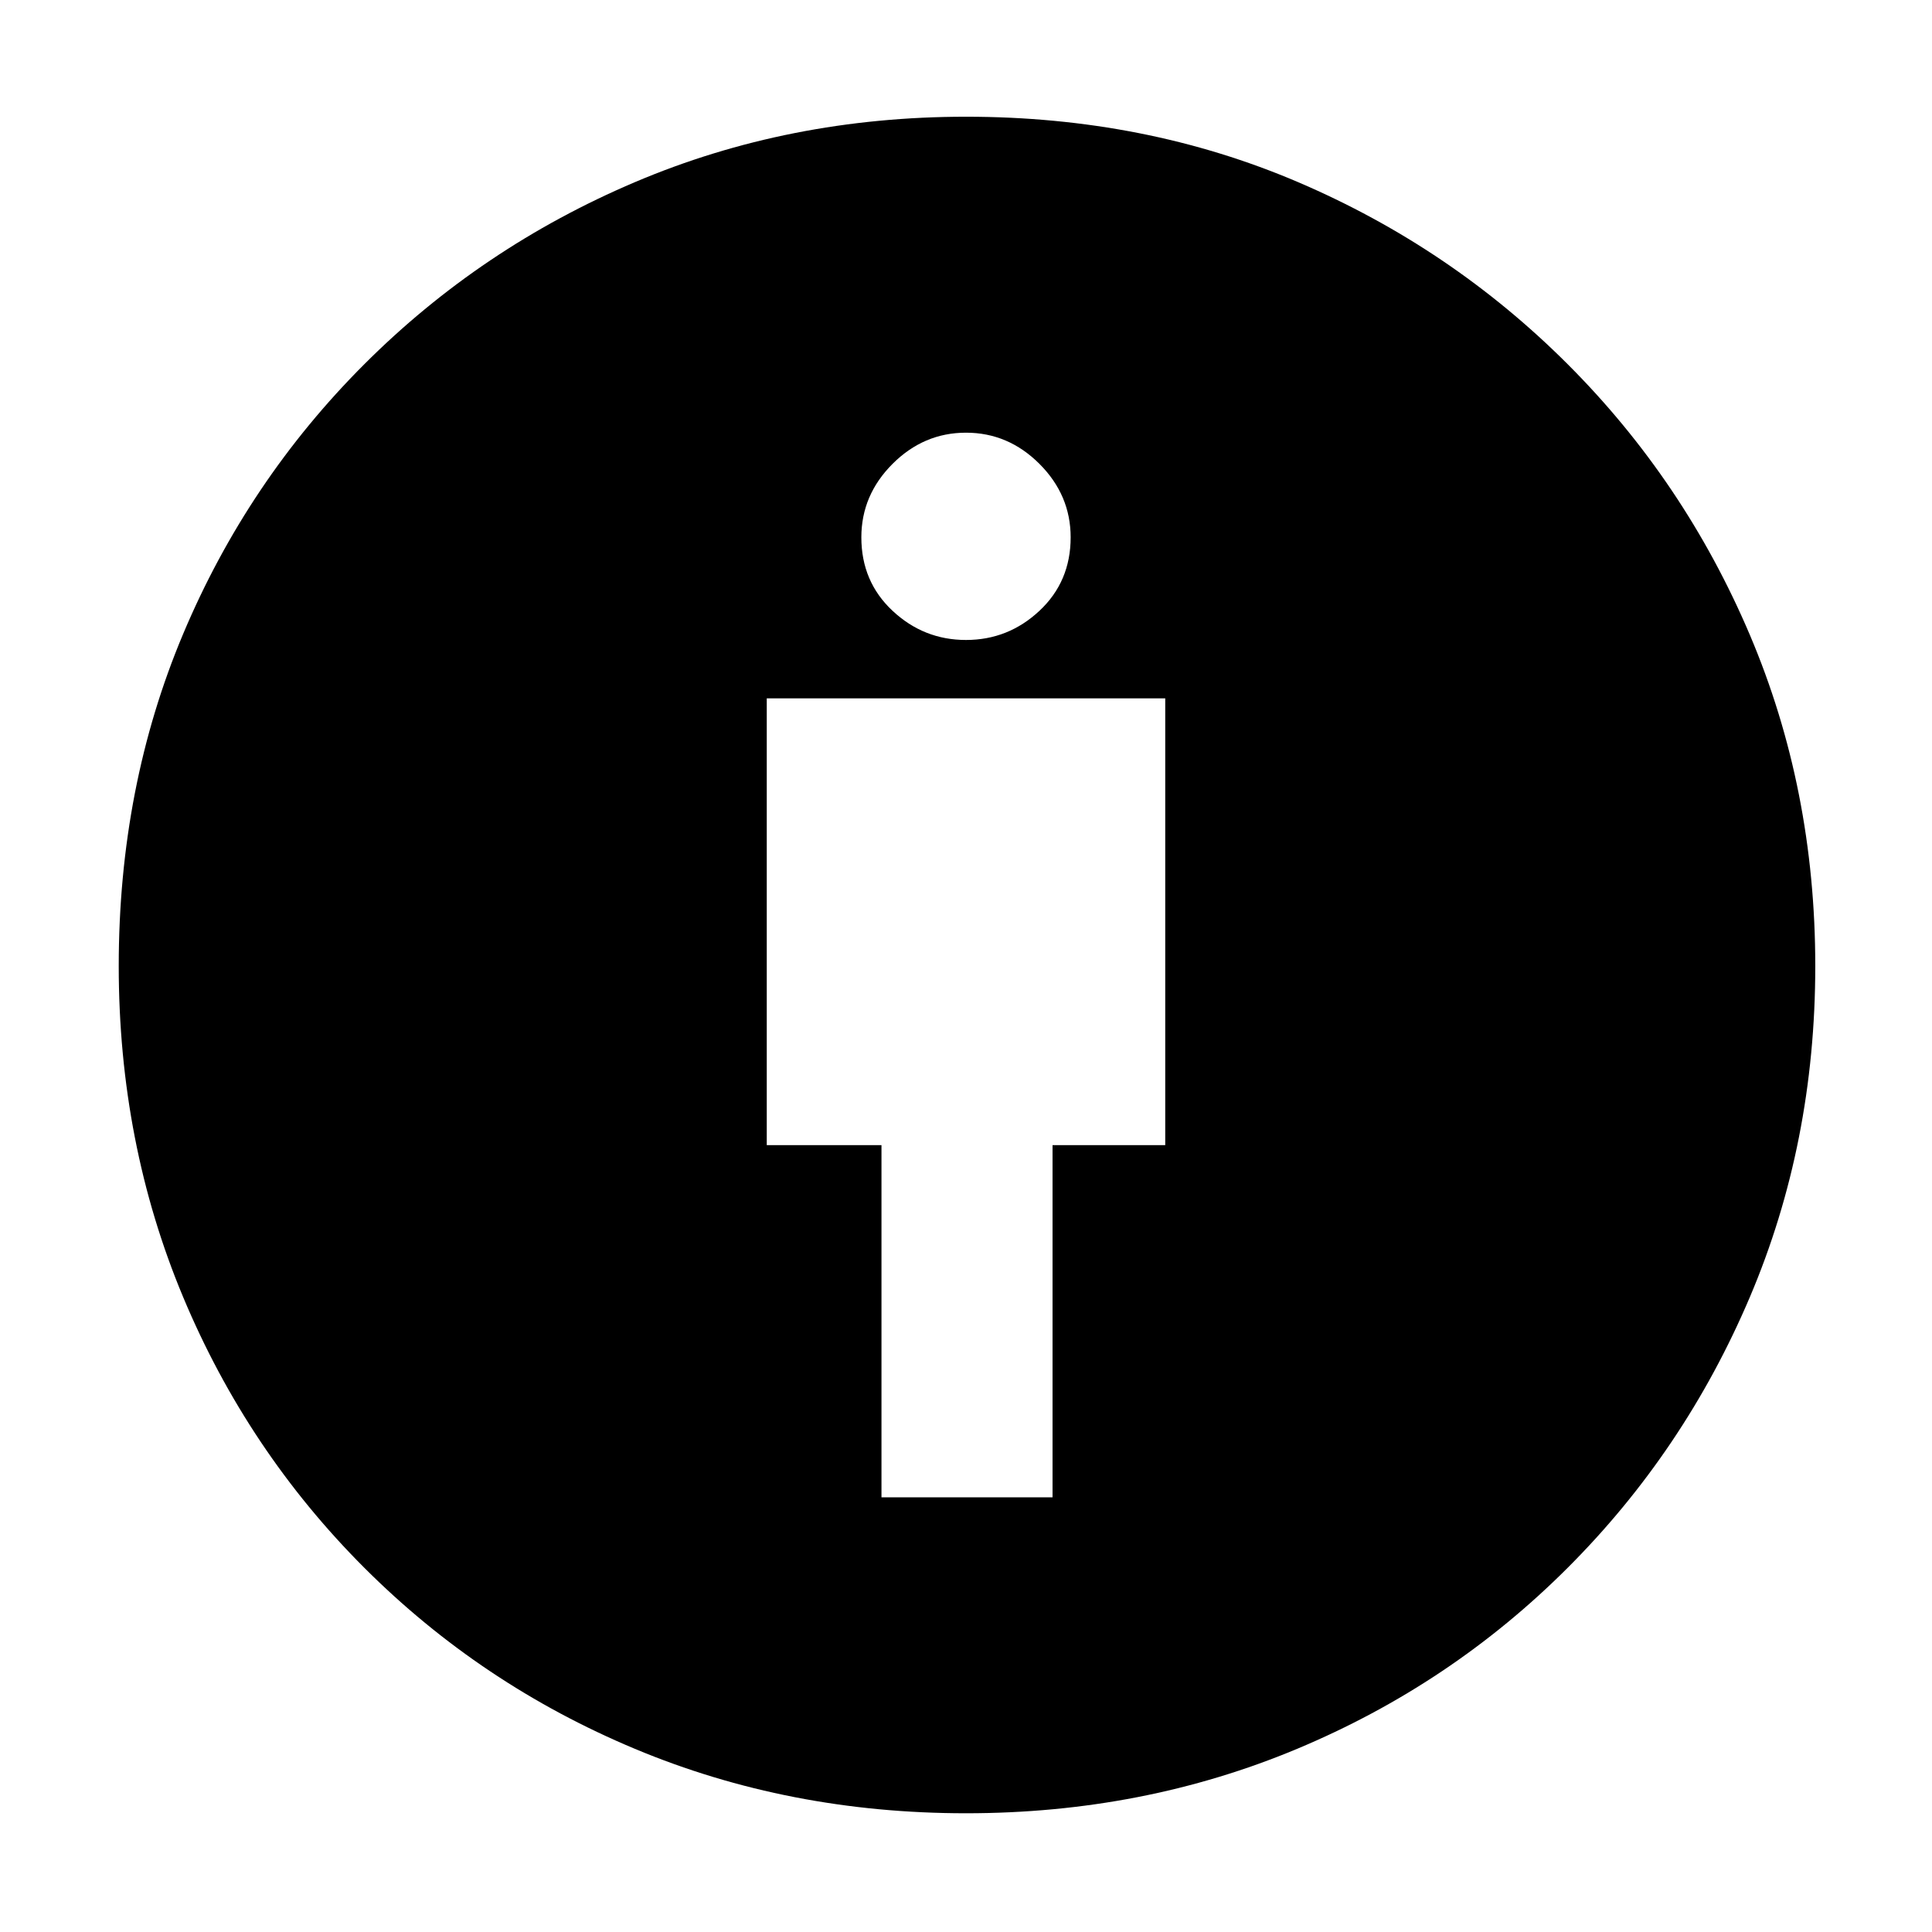 <svg xmlns="http://www.w3.org/2000/svg" height="48" width="48"><path d="M21.9 37.2H26.15V28.45H28.95V17.35H19.05V28.45H21.9ZM24 45.05Q19.6 45.05 15.775 43.45Q11.95 41.85 9.05 38.95Q6.15 36.05 4.55 32.225Q2.95 28.4 2.95 24Q2.95 19.55 4.55 15.75Q6.15 11.95 9.05 9.05Q11.95 6.15 15.775 4.525Q19.6 2.9 24 2.9Q28.45 2.9 32.25 4.525Q36.05 6.15 38.95 9.05Q41.85 11.95 43.475 15.775Q45.1 19.6 45.1 24Q45.1 28.4 43.475 32.225Q41.85 36.05 38.95 38.95Q36.05 41.85 32.225 43.45Q28.4 45.05 24 45.05ZM24 15.9Q25.05 15.9 25.825 15.175Q26.6 14.45 26.6 13.35Q26.6 12.3 25.825 11.525Q25.05 10.75 24 10.75Q22.95 10.75 22.175 11.525Q21.4 12.3 21.4 13.35Q21.4 14.45 22.175 15.175Q22.95 15.9 24 15.9Z"/></svg>